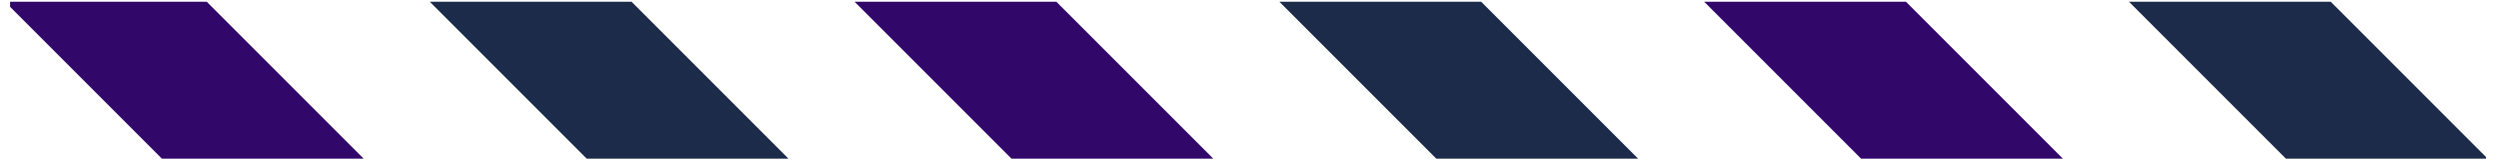 <svg xmlns="http://www.w3.org/2000/svg" xmlns:xlink="http://www.w3.org/1999/xlink" width="632" zoomAndPan="magnify" viewBox="0 0 474 30.75" height="41" preserveAspectRatio="xMidYMid meet" version="1.0"><defs><clipPath id="1e2c31d37a"><path d="M 1.91 0.328 L 471.344 0.328 L 471.344 30.086 L 1.91 30.086 Z M 1.91 0.328 " clip-rule="nonzero"/></clipPath><clipPath id="21b8771462"><path d="M 35.352 10.84 L 44.277 10.84 L 44.277 19.77 L 35.352 19.77 Z M 35.352 10.84 " clip-rule="nonzero"/></clipPath><clipPath id="896bd96293"><path d="M 36.84 10.84 L 42.789 10.84 C 43.613 10.84 44.277 11.508 44.277 12.328 L 44.277 18.281 C 44.277 19.102 43.613 19.77 42.789 19.77 L 36.84 19.77 C 36.016 19.77 35.352 19.102 35.352 18.281 L 35.352 12.328 C 35.352 11.508 36.016 10.84 36.84 10.84 Z M 36.84 10.84 " clip-rule="nonzero"/></clipPath></defs><g clip-path="url(#1e2c31d37a)"><path fill="#1c2b4a" d="M -70.137 815.203 L -102.355 782.984 L -102.355 744.727 L -70.137 776.945 Z M -102.355 944.07 L -81.211 965.211 L -42.953 965.211 L -102.355 905.812 Z M 47.656 932.992 L 79.871 965.211 L 118.129 965.211 L 85.91 932.992 Z M 208.738 932.992 L 240.953 965.211 L 279.211 965.211 L 246.996 932.992 Z M 369.82 932.992 L 402.035 965.211 L 440.293 965.211 L 408.078 932.992 Z M -70.137 132.613 L -102.355 100.398 L -102.355 138.652 L -70.137 170.871 Z M -70.137 293.695 L -102.355 261.48 L -102.355 299.738 L -70.137 331.953 Z M -70.137 454.777 L -102.355 422.562 L -102.355 460.82 L -70.137 493.035 Z M -70.137 615.863 L -102.355 583.645 L -102.355 621.902 L -70.137 654.121 Z M 509.762 911.852 L 541.977 944.07 L 541.977 905.812 L 509.762 873.594 Z M 509.762 106.438 L 541.977 138.652 L 541.977 100.398 L 509.762 68.18 Z M 472.512 30.93 L 440.293 -1.285 L 402.035 -1.285 L 434.254 30.93 Z M 311.43 30.93 L 279.211 -1.285 L 240.953 -1.285 L 273.172 30.93 Z M 150.344 30.93 L 118.129 -1.285 L 79.871 -1.285 L 112.086 30.93 Z M 509.762 589.688 L 541.977 621.902 L 541.977 583.645 L 509.762 551.43 Z M 509.762 750.77 L 541.977 782.984 L 541.977 744.727 L 509.762 712.512 Z M -48.996 30.93 L -10.738 30.93 L -42.953 -1.285 L -81.211 -1.285 Z M 509.762 267.52 L 541.977 299.738 L 541.977 261.48 L 509.762 229.262 Z M 509.762 428.602 L 541.977 460.82 L 541.977 422.562 L 509.762 390.348 Z M 509.762 428.602 " fill-opacity="1" fill-rule="nonzero"/><path fill="#31086a" d="M -70.137 895.742 L -102.355 863.527 L -102.355 825.27 L -70.137 857.488 Z M -70.137 696.402 L -102.355 664.188 L -102.355 702.445 L -70.137 734.66 Z M 128.195 932.992 L 160.414 965.211 L 198.668 965.211 L 166.453 932.992 Z M -32.887 932.992 L -0.672 965.211 L 37.586 965.211 L 5.371 932.992 Z M -70.137 213.156 L -102.355 180.938 L -102.355 219.195 L -70.137 251.41 Z M -70.137 535.32 L -102.355 503.105 L -102.355 541.359 L -70.137 573.578 Z M -70.137 52.07 L -102.355 19.855 L -102.355 58.113 L -70.137 90.328 Z M 289.277 932.992 L 321.496 965.211 L 359.754 965.211 L 327.535 932.992 Z M -70.137 374.238 L -102.355 342.02 L -102.355 380.277 L -70.137 412.496 Z M 541.977 19.855 L 520.836 -1.285 L 482.578 -1.285 L 541.977 58.113 Z M 230.887 30.93 L 198.668 -1.285 L 160.414 -1.285 L 192.629 30.93 Z M 450.363 932.992 L 482.578 965.211 L 520.836 965.211 L 488.617 932.992 Z M 31.547 30.93 L 69.805 30.93 L 37.586 -1.285 L -0.672 -1.285 Z M 509.762 186.98 L 541.977 219.195 L 541.977 180.938 L 509.762 148.723 Z M 391.969 30.93 L 359.754 -1.285 L 321.496 -1.285 L 353.711 30.93 Z M 509.762 670.227 L 541.977 702.445 L 541.977 664.188 L 509.762 631.969 Z M 509.762 831.309 L 541.977 863.527 L 541.977 825.27 L 509.762 793.055 Z M 509.762 348.062 L 541.977 380.277 L 541.977 342.02 L 509.762 309.805 Z M 509.762 509.145 L 541.977 541.359 L 541.977 503.105 L 509.762 470.887 Z M 509.762 509.145 " fill-opacity="1" fill-rule="nonzero"/></g><g clip-path="url(#21b8771462)"><g clip-path="url(#896bd96293)"><path fill="#31086a" d="M 35.352 10.84 L 44.277 10.84 L 44.277 19.77 L 35.352 19.77 Z M 35.352 10.84 " fill-opacity="1" fill-rule="nonzero"/></g></g></svg>